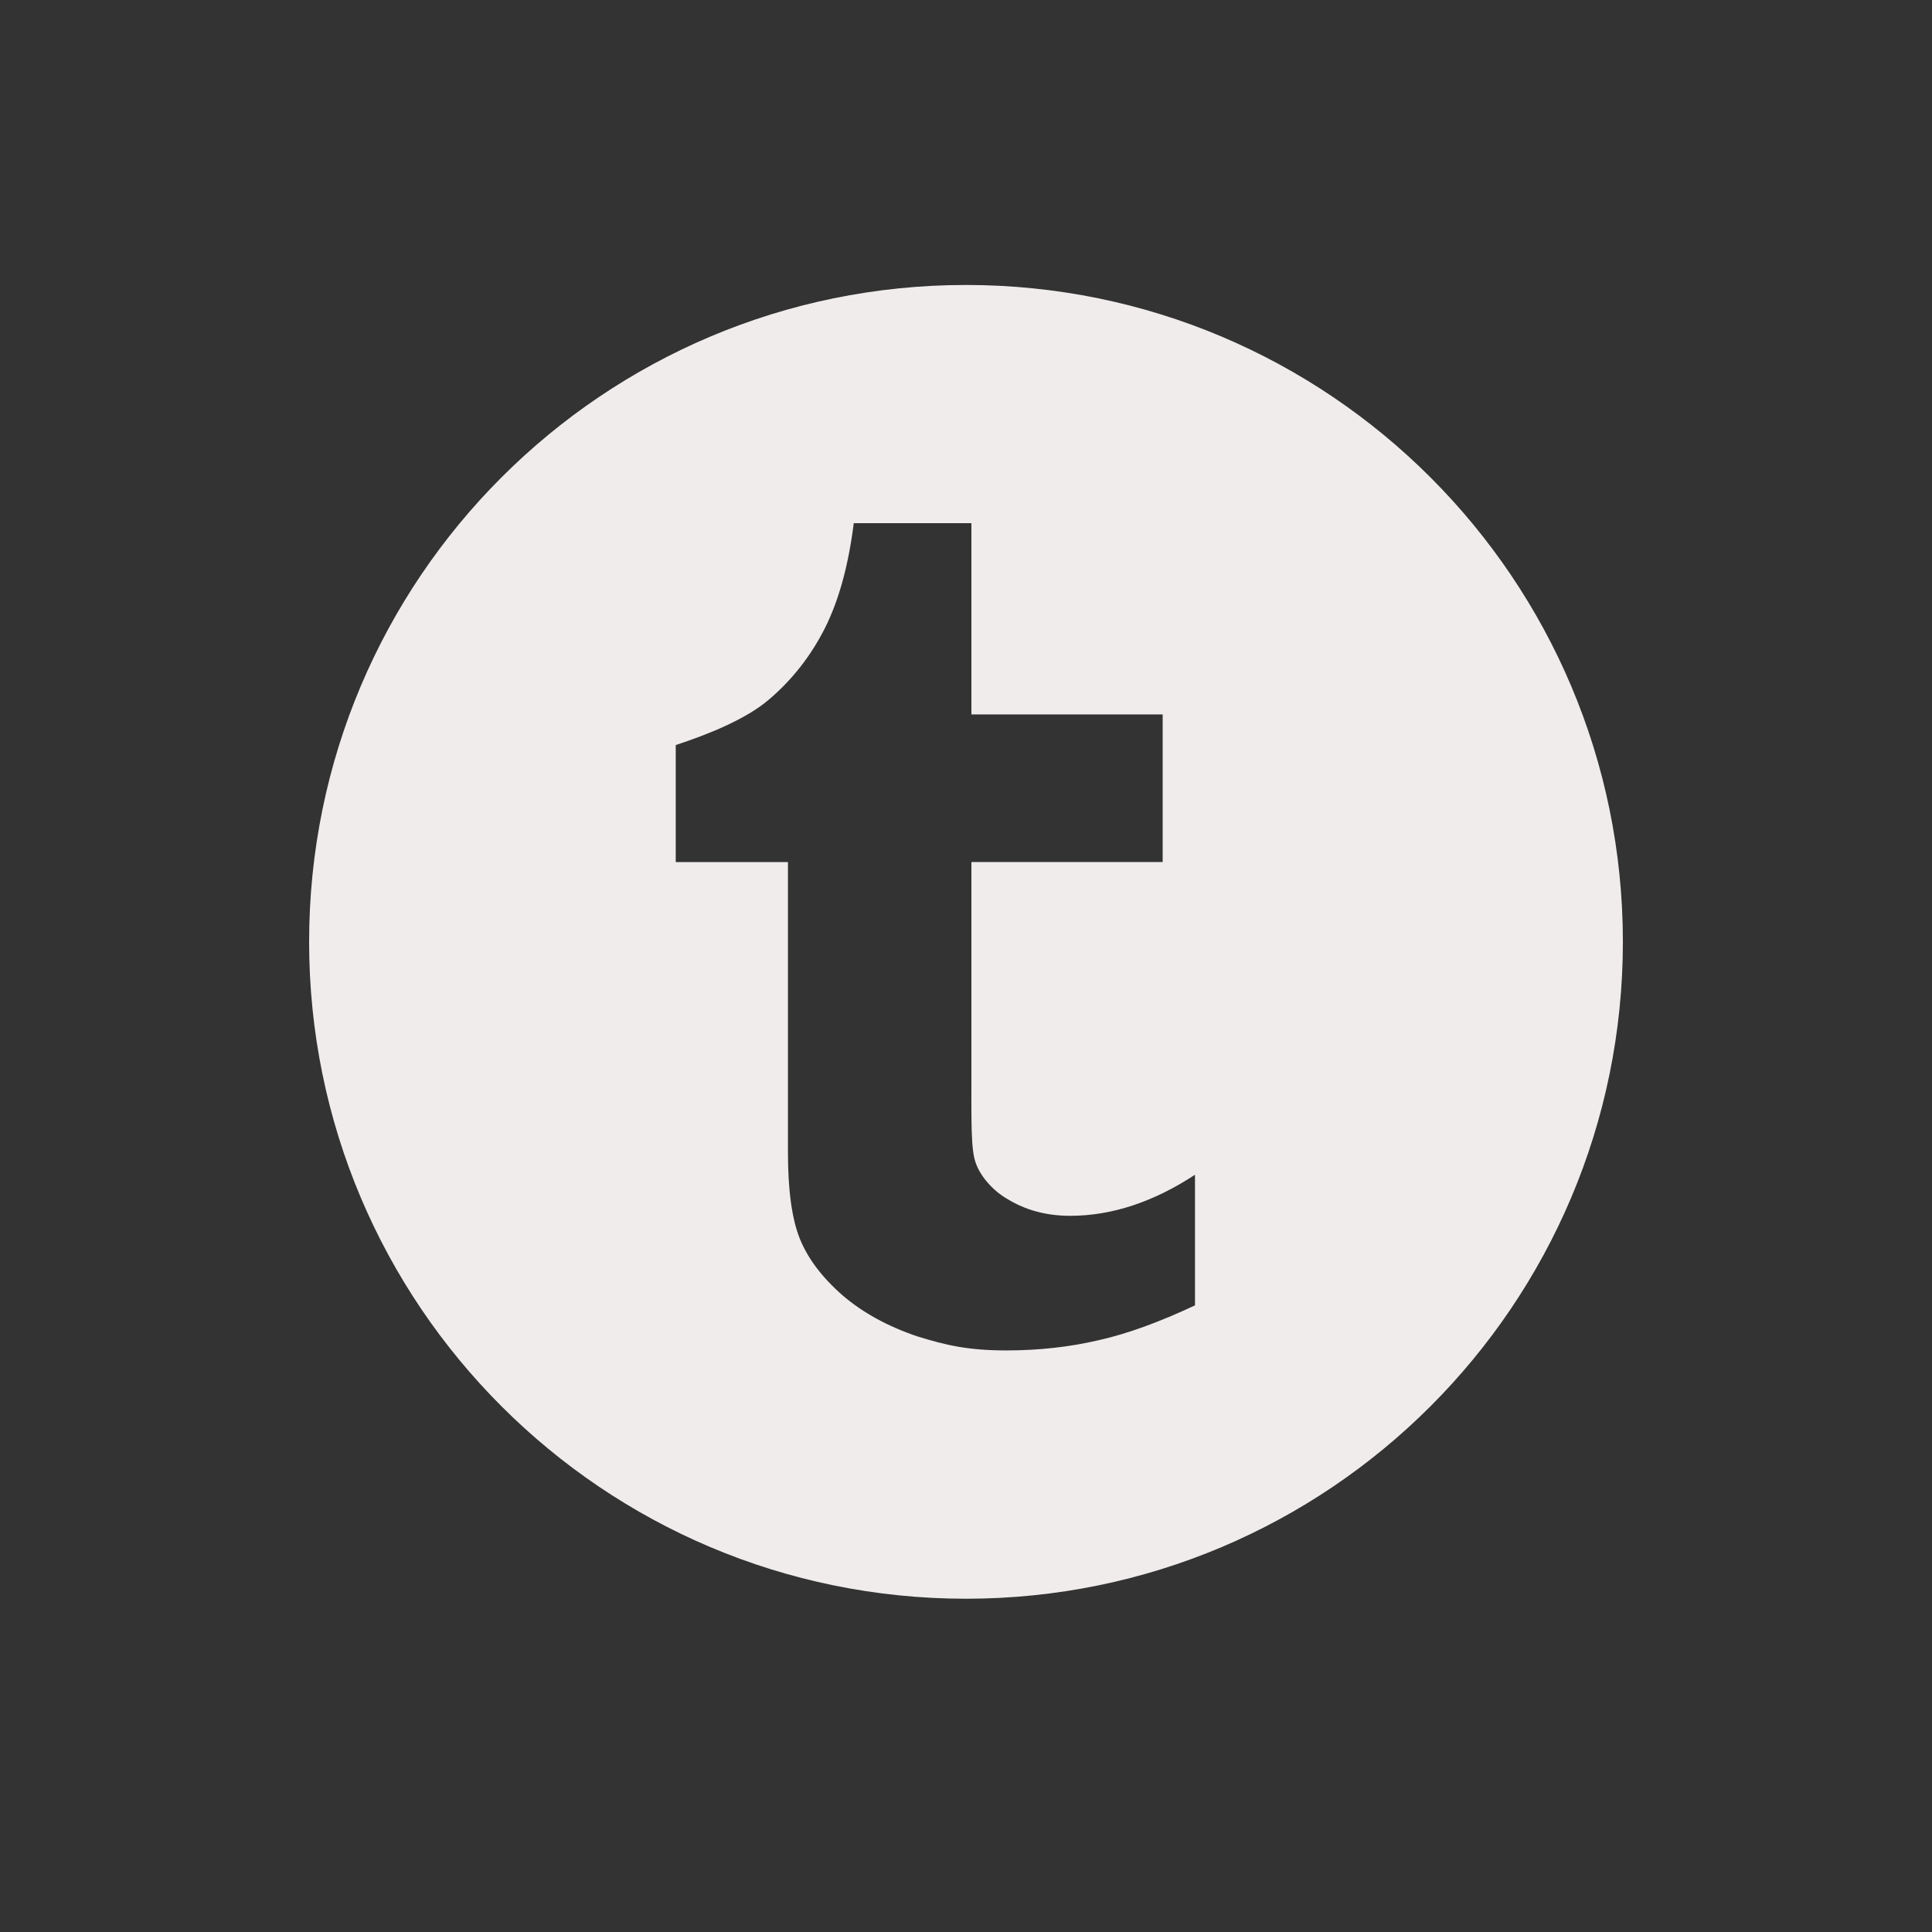 <?xml version="1.0" encoding="utf-8"?>
<!-- Generator: Adobe Illustrator 16.0.0, SVG Export Plug-In . SVG Version: 6.00 Build 0)  -->
<!DOCTYPE svg PUBLIC "-//W3C//DTD SVG 1.1//EN" "http://www.w3.org/Graphics/SVG/1.1/DTD/svg11.dtd">
<svg version="1.1" id="Layer_1" xmlns="http://www.w3.org/2000/svg" xmlns:xlink="http://www.w3.org/1999/xlink" x="0px" y="0px"
	 width="50px" height="50px" viewBox="0 0 50 50" enable-background="new 0 0 50 50" xml:space="preserve">
<rect x="0" y="0" width="50" height="50" fill="#333333" stroke="none"/>
<path fill="#F0ECEC" d="M25,7.375c-9.389,0-17,7.611-17,17c0,9.387,7.611,17,17,17c9.387,0,17-7.613,17-17
	C42,14.986,34.386,7.375,25,7.375z M30.926,33.783c-0.913,0.428-1.74,0.733-2.487,0.9c-0.731,0.172-1.535,0.266-2.396,0.266
	c-0.983,0-1.561-0.133-2.312-0.367c-0.751-0.255-1.395-0.604-1.926-1.059c-0.531-0.465-0.896-0.95-1.104-1.461
	c-0.208-0.518-0.309-1.262-0.309-2.245V22.31h-2.904v-3.028c0.839-0.276,1.811-0.665,2.409-1.175
	c0.605-0.514,1.084-1.127,1.447-1.842c0.361-0.715,0.613-1.622,0.751-2.725h3.045v4.949h4.95v3.82h-4.95v5.494
	c0,1.235-0.016,1.957,0.115,2.302c0.128,0.359,0.459,0.722,0.818,0.926c0.47,0.288,1.007,0.434,1.624,0.434
	c1.079,0,2.162-0.361,3.229-1.063V33.783L30.926,33.783z"/>
</svg>
